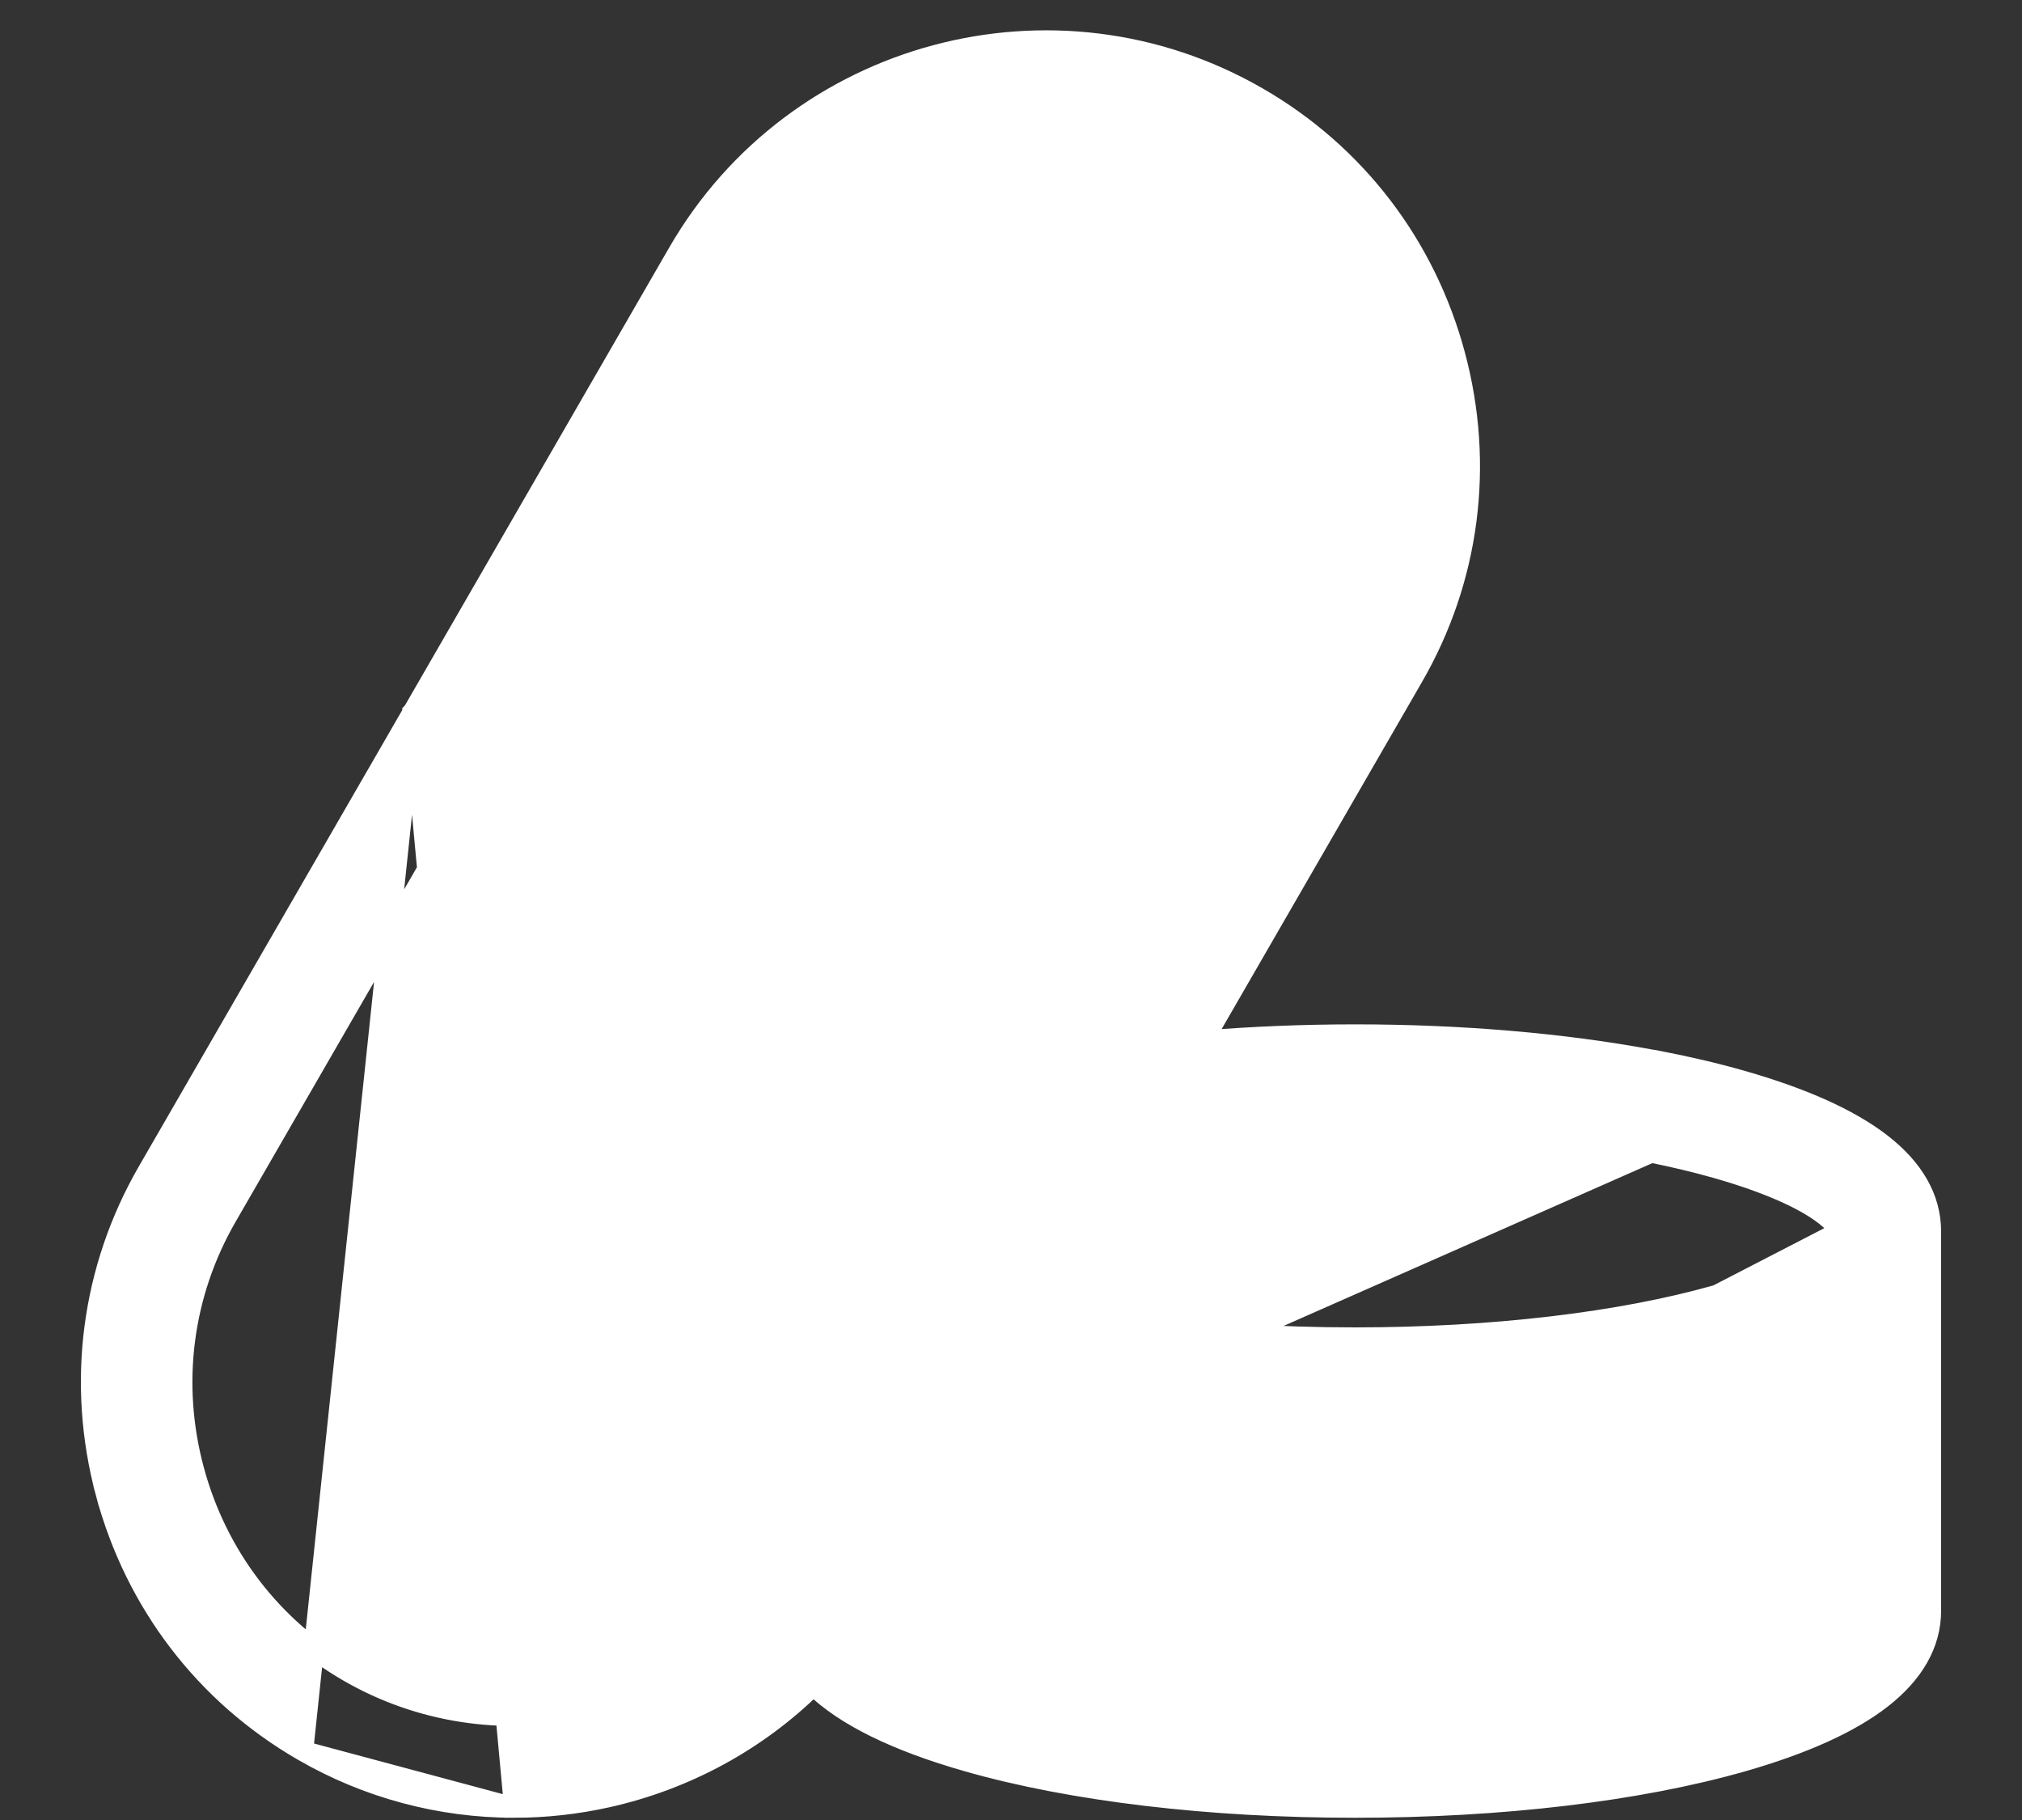 <svg width="20" height="18" viewBox="0 0 20 18" fill="none" xmlns="http://www.w3.org/2000/svg">
<rect x="0" y="0" width="20" height="18" fill="#333333" stroke="none"/>
<path d="M11.035 2.408L11.035 2.408C11.281 2.453 11.443 2.688 11.399 2.933L11.399 2.933C11.359 3.151 11.169 3.304 10.955 3.304L11.035 2.408ZM11.035 2.408L11.016 2.405L11.016 2.405C10.77 2.367 10.541 2.537 10.503 2.782L10.503 2.782M11.035 2.408L10.503 2.782M10.503 2.782C10.465 3.028 10.634 3.258 10.878 3.298M10.503 2.782L10.878 3.298M10.271 2.627C10.307 2.675 10.333 2.729 10.348 2.786C10.409 3.028 10.263 3.274 10.022 3.336C9.474 3.475 9.02 3.817 8.743 4.299L10.271 2.627ZM10.271 2.627C10.236 2.58 10.191 2.54 10.14 2.51M10.271 2.627L10.14 2.51M10.14 2.51C10.089 2.479 10.033 2.46 9.974 2.451M10.14 2.51L9.974 2.451M9.974 2.451C9.915 2.443 9.856 2.446 9.798 2.461M9.974 2.451L9.798 2.461M9.798 2.461C9.014 2.661 8.361 3.153 7.961 3.847M9.798 2.461L7.961 3.847M7.961 3.847C7.836 4.063 7.91 4.339 8.126 4.464M7.961 3.847L8.126 4.464M8.126 4.464C8.177 4.494 8.234 4.513 8.293 4.521M8.126 4.464L8.293 4.521M8.293 4.521C8.351 4.528 8.411 4.525 8.468 4.509M8.293 4.521L8.468 4.509M8.468 4.509C8.526 4.494 8.579 4.467 8.627 4.431M8.468 4.509L8.627 4.431M8.627 4.431C8.674 4.395 8.713 4.35 8.743 4.299L8.627 4.431ZM10.878 3.298C10.903 3.302 10.929 3.304 10.955 3.304L10.878 3.298Z" fill="white" stroke="white" stroke-width="0.2"/>
<path d="M4.082 7.043L4.082 7.043C4.084 7.041 4.085 7.039 4.086 7.037L6.706 2.498C7.864 0.493 10.436 -0.196 12.441 0.962C13.409 1.52 14.102 2.426 14.393 3.512C14.684 4.598 14.537 5.729 13.978 6.696L11.902 10.292C12.385 10.252 12.889 10.231 13.403 10.231C14.454 10.231 15.463 10.318 16.334 10.48C16.354 10.482 16.373 10.486 16.392 10.49C16.69 10.547 16.972 10.613 17.233 10.688C17.834 10.86 18.297 11.067 18.611 11.311C18.927 11.557 19.1 11.848 19.1 12.181C19.1 12.183 19.1 12.185 19.1 12.187V15.928C19.1 16.261 18.927 16.552 18.611 16.799C18.298 17.043 17.836 17.25 17.236 17.422C16.203 17.717 14.842 17.878 13.403 17.878C11.964 17.878 10.603 17.717 9.57 17.422C8.87 17.222 8.355 16.973 8.046 16.669C7.49 17.217 6.786 17.602 6.008 17.776C5.702 17.844 5.393 17.878 5.086 17.878L4.082 7.043ZM4.082 7.043L4.082 7.044L1.461 11.584C0.902 12.551 0.755 13.682 1.046 14.768L1.142 14.742L1.046 14.768C1.337 15.854 2.03 16.76 2.998 17.318M4.082 7.043L2.998 17.318M2.998 17.318C3.632 17.685 4.353 17.878 5.086 17.878L2.998 17.318ZM18.196 12.181C18.194 12.175 18.187 12.158 18.165 12.13C18.135 12.091 18.081 12.039 17.992 11.978C17.815 11.856 17.505 11.705 16.985 11.556C16.782 11.498 16.564 11.446 16.333 11.399L12.271 13.192C12.638 13.216 13.017 13.228 13.403 13.228C14.762 13.228 16.035 13.077 16.985 12.806L18.196 12.181ZM18.196 12.181C18.194 12.187 18.187 12.204 18.165 12.232C18.134 12.271 18.08 12.323 17.992 12.384C17.814 12.506 17.504 12.658 16.985 12.806L18.196 12.181ZM9.821 11.556C10.772 11.285 12.044 11.134 13.403 11.134C13.814 11.134 14.216 11.148 14.605 11.175L10.528 12.974C10.277 12.924 10.04 12.868 9.821 12.806C9.301 12.657 8.991 12.505 8.813 12.383C8.724 12.322 8.671 12.27 8.641 12.231C8.619 12.203 8.612 12.187 8.61 12.181C8.612 12.175 8.619 12.159 8.641 12.131C8.671 12.092 8.724 12.04 8.813 11.979C8.991 11.857 9.301 11.705 9.821 11.556ZM9.821 11.556L9.794 11.46L9.821 11.556C9.821 11.556 9.821 11.556 9.821 11.556ZM7.488 2.95L7.402 2.9L7.488 2.95C8.397 1.376 10.416 0.835 11.99 1.744C12.748 2.182 13.292 2.892 13.521 3.746C13.749 4.599 13.634 5.486 13.196 6.245L10.799 10.397L5.091 7.101L7.488 2.95ZM7.706 12.178L7.706 12.181V15.693C6.712 16.982 4.87 17.356 3.449 16.536C2.691 16.098 2.147 15.388 1.918 14.534C1.689 13.681 1.805 12.794 2.243 12.035L4.64 7.883L9.523 10.703C8.947 10.871 8.502 11.073 8.196 11.31C7.881 11.556 7.707 11.846 7.706 12.178ZM7.707 12.172L7.707 12.172L7.707 12.172ZM18.197 15.926C18.197 15.926 18.197 15.926 18.197 15.926C18.197 15.926 18.193 15.943 18.166 15.979C18.135 16.017 18.082 16.07 17.994 16.131C17.817 16.253 17.507 16.405 16.988 16.553C16.04 16.824 14.766 16.975 13.403 16.975C12.04 16.975 10.767 16.824 9.818 16.553C9.299 16.405 8.99 16.253 8.813 16.131C8.724 16.07 8.671 16.017 8.641 15.979C8.613 15.943 8.61 15.926 8.609 15.926C8.609 15.926 8.609 15.926 8.609 15.926V13.309C8.874 13.445 9.196 13.566 9.573 13.674C9.852 13.754 10.154 13.823 10.474 13.883C10.491 13.887 10.509 13.89 10.528 13.892C11.386 14.048 12.374 14.131 13.403 14.131C14.838 14.131 16.199 13.97 17.233 13.674C17.61 13.566 17.932 13.445 18.197 13.309V15.926Z" fill="white" stroke="white" stroke-width="0.2"/>
</svg>
